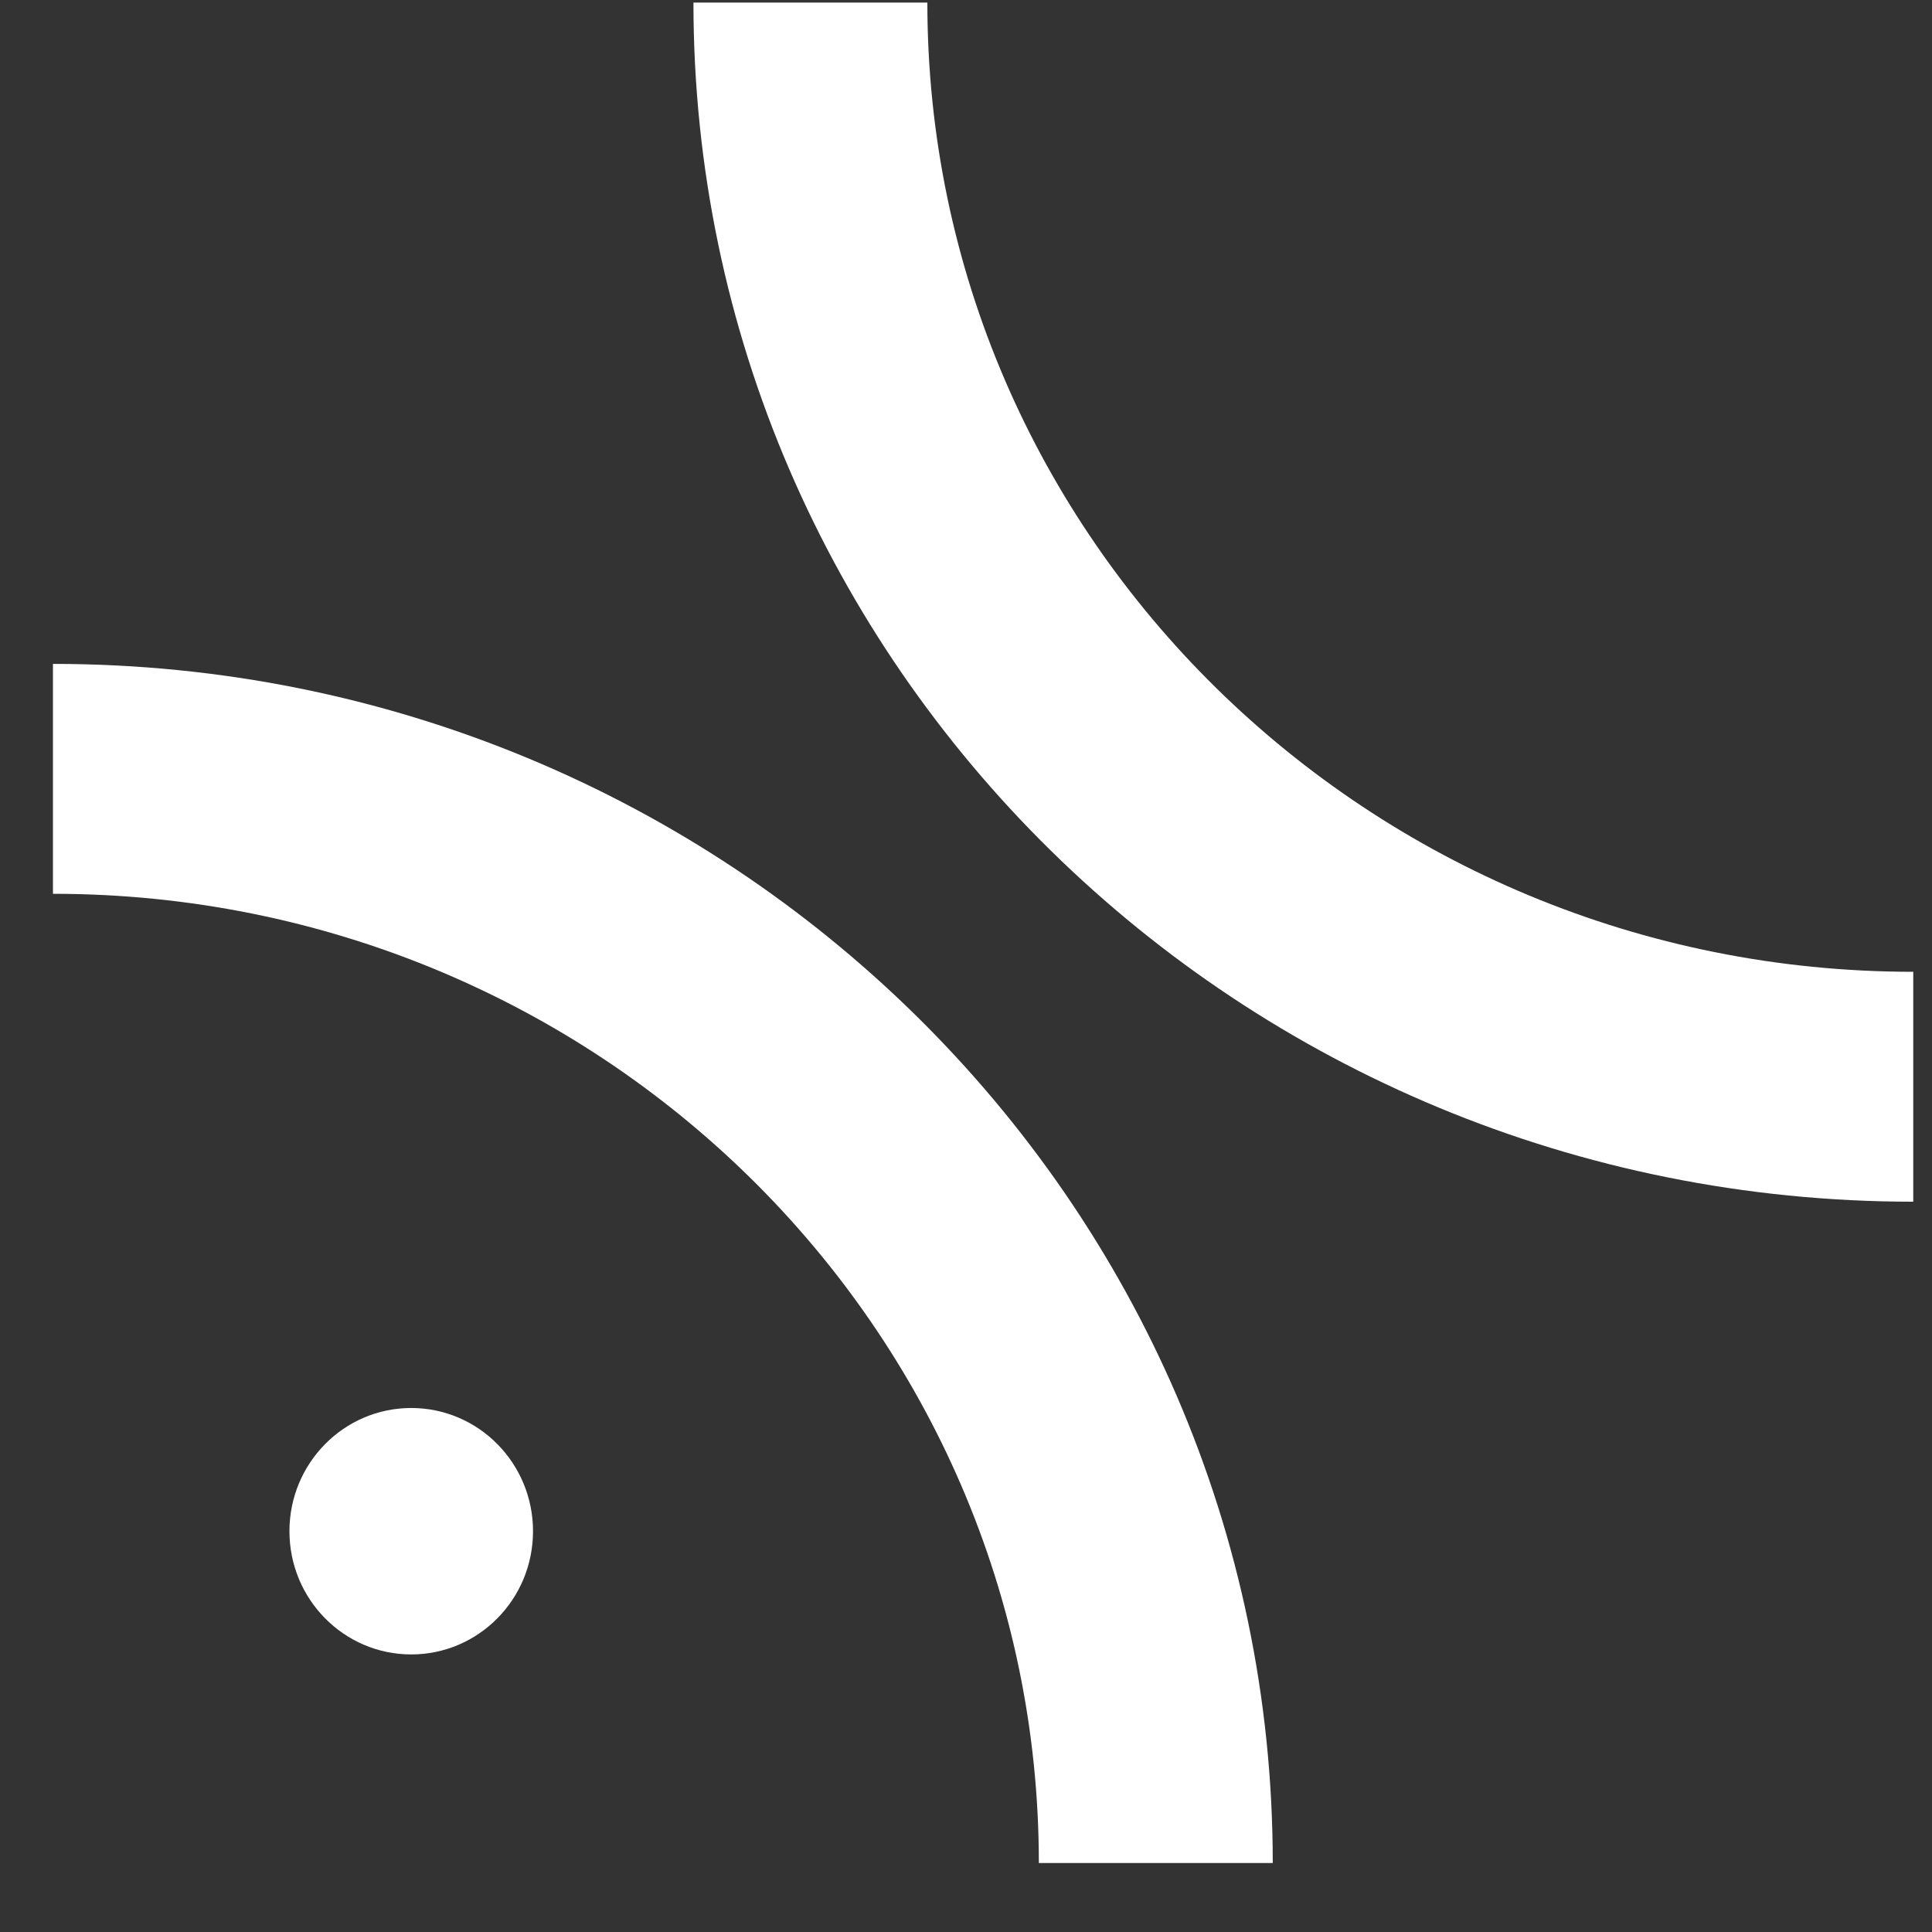 <svg width="27" height="27" viewBox="0 0 27 27" fill="none" xmlns="http://www.w3.org/2000/svg">
<rect x="0" y="0" width="27" height="27" fill="#333333" stroke="none"/>
<path d="M12.96 0.036H9.691C9.691 9.291 17.322 16.794 26.738 16.794V13.581C19.128 13.581 12.96 7.517 12.96 0.036Z" fill="white"/>
<path d="M14.518 26.036L17.787 26.036C17.787 16.781 10.156 9.278 0.74 9.278L0.74 12.491C8.35 12.491 14.518 18.555 14.518 26.036Z" fill="white"/>
<ellipse cx="5.747" cy="21.399" rx="1.702" ry="1.722" fill="white"/>
</svg>
